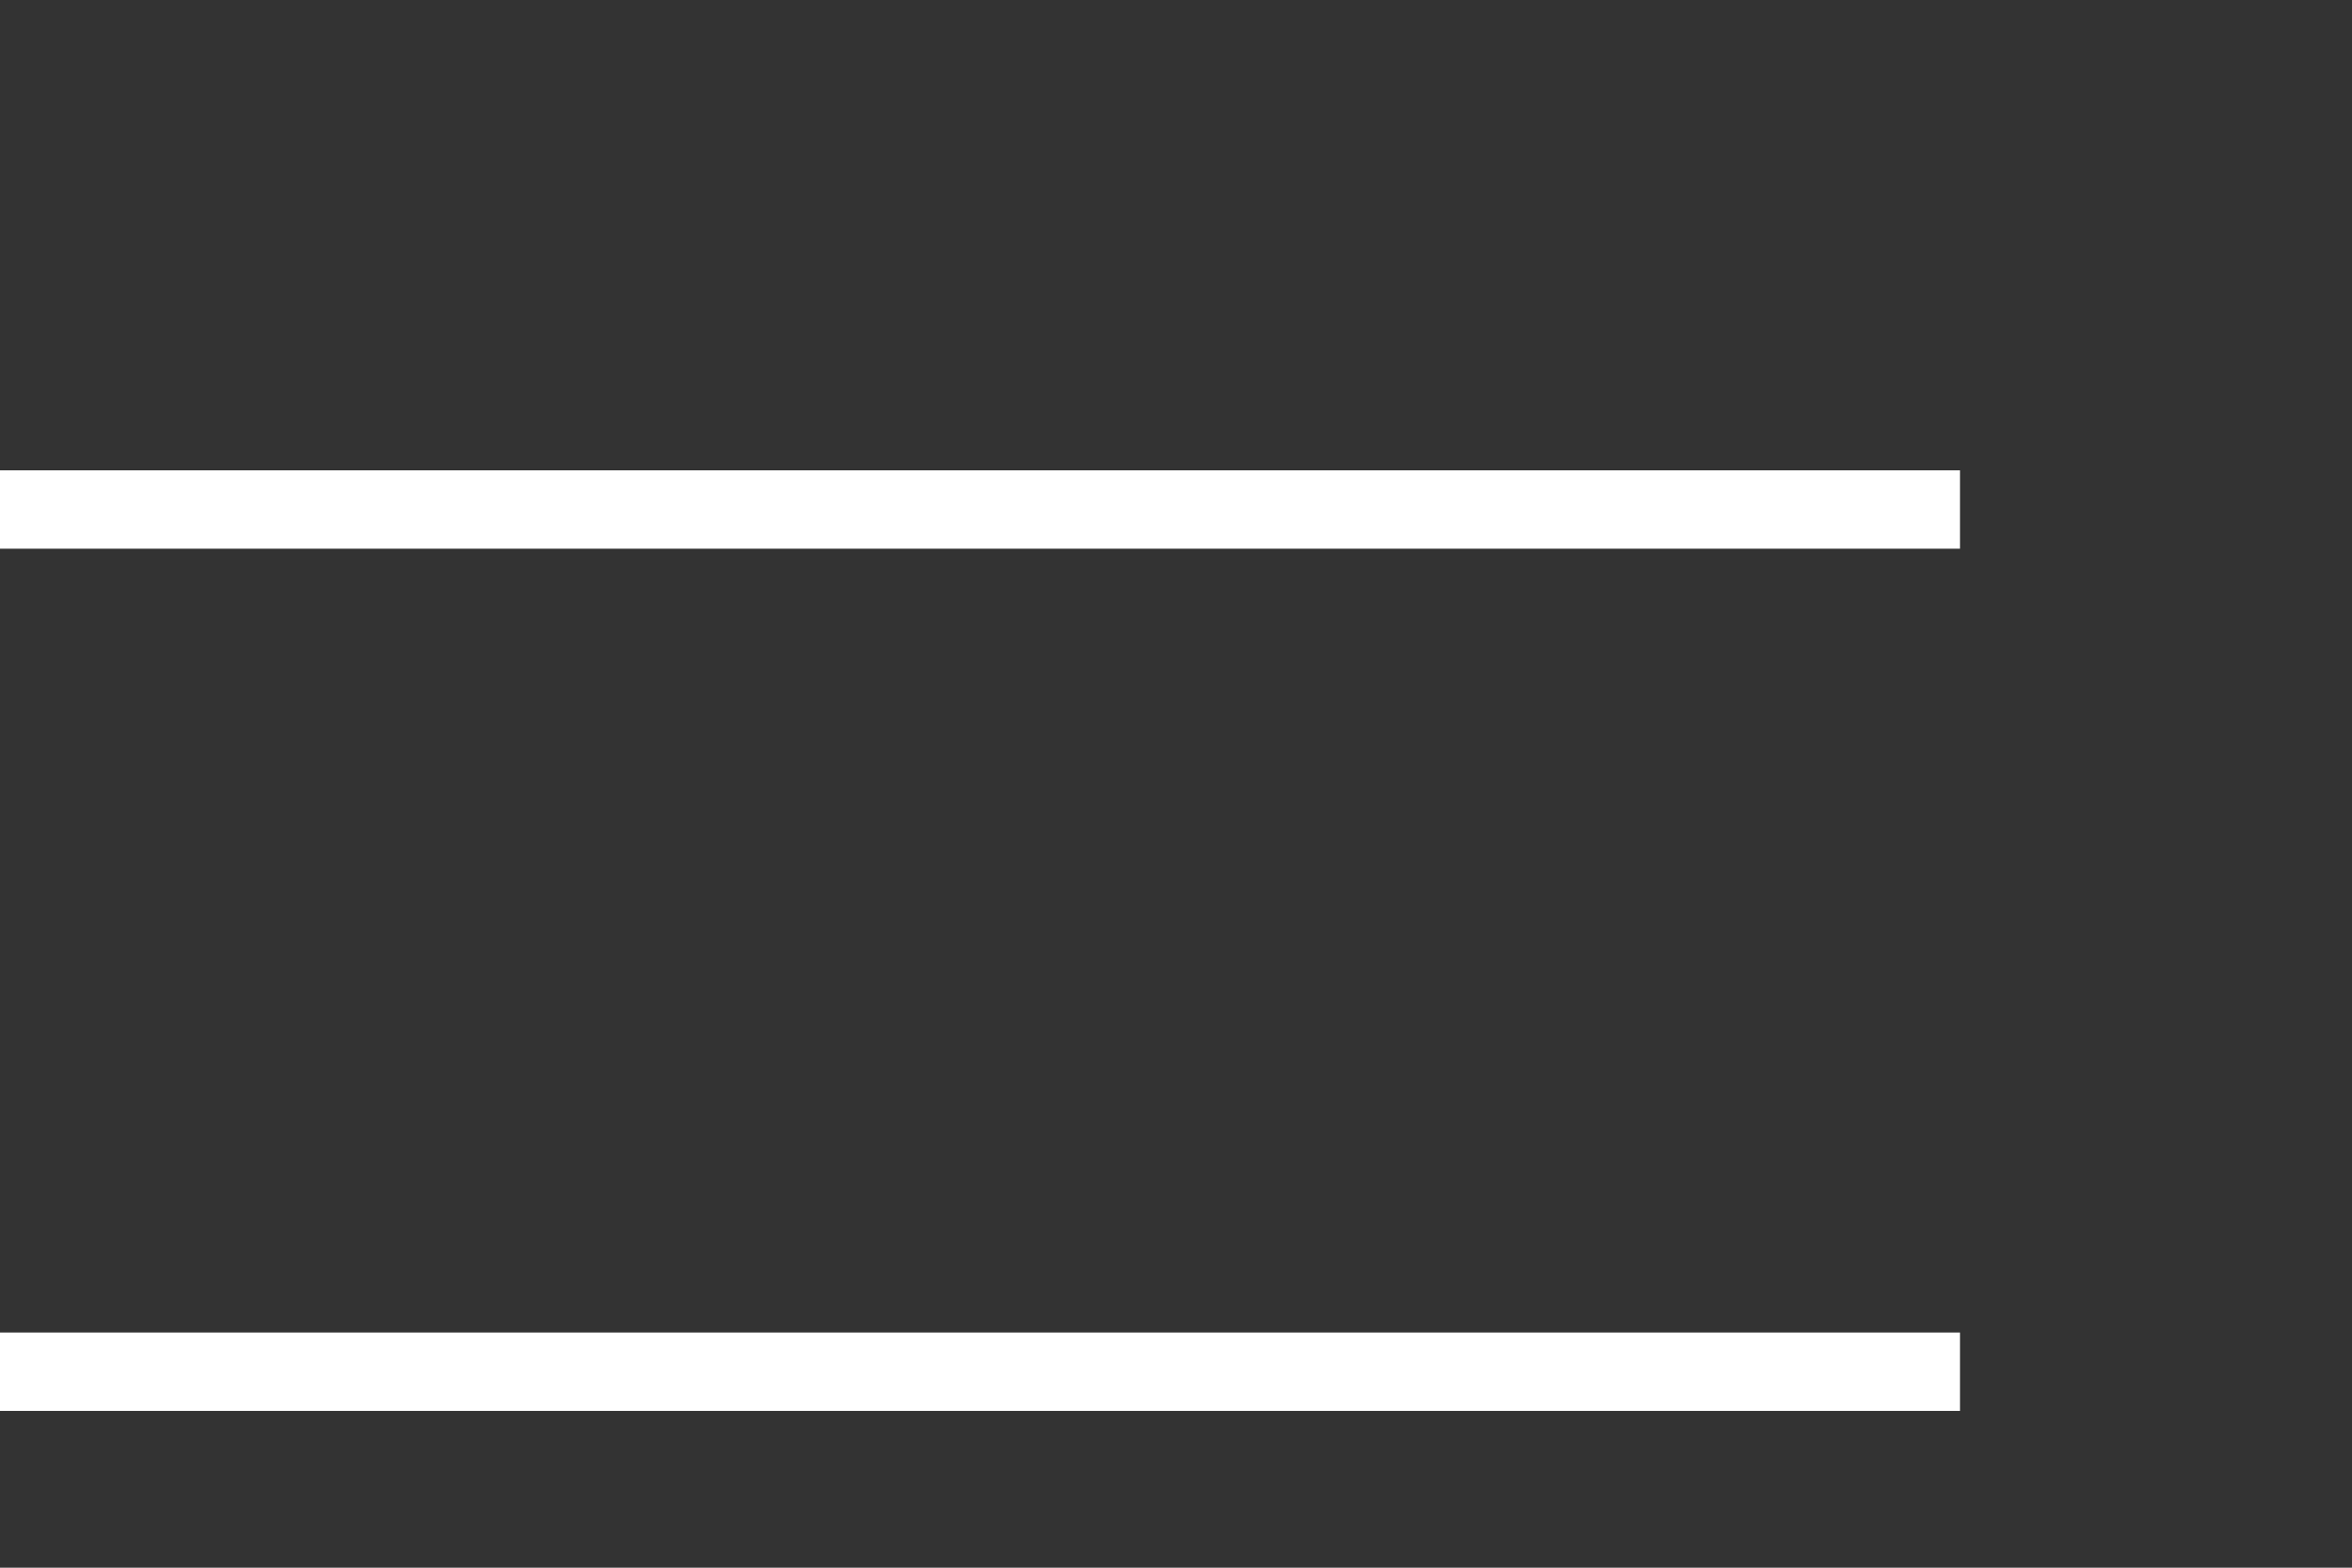                 <svg width="30" height="20" viewBox="0 0 30 20" xmlns="http://www.w3.org/2000/svg">
                    <rect x="0" y="0" width="30" height="20" fill="#333333" stroke="none"/>
                    <rect className="top" y="6" width="25" height="1" fill="white" />
                    <rect className="bottom" y="17" width="25" height="1" fill="white" />
                </svg>